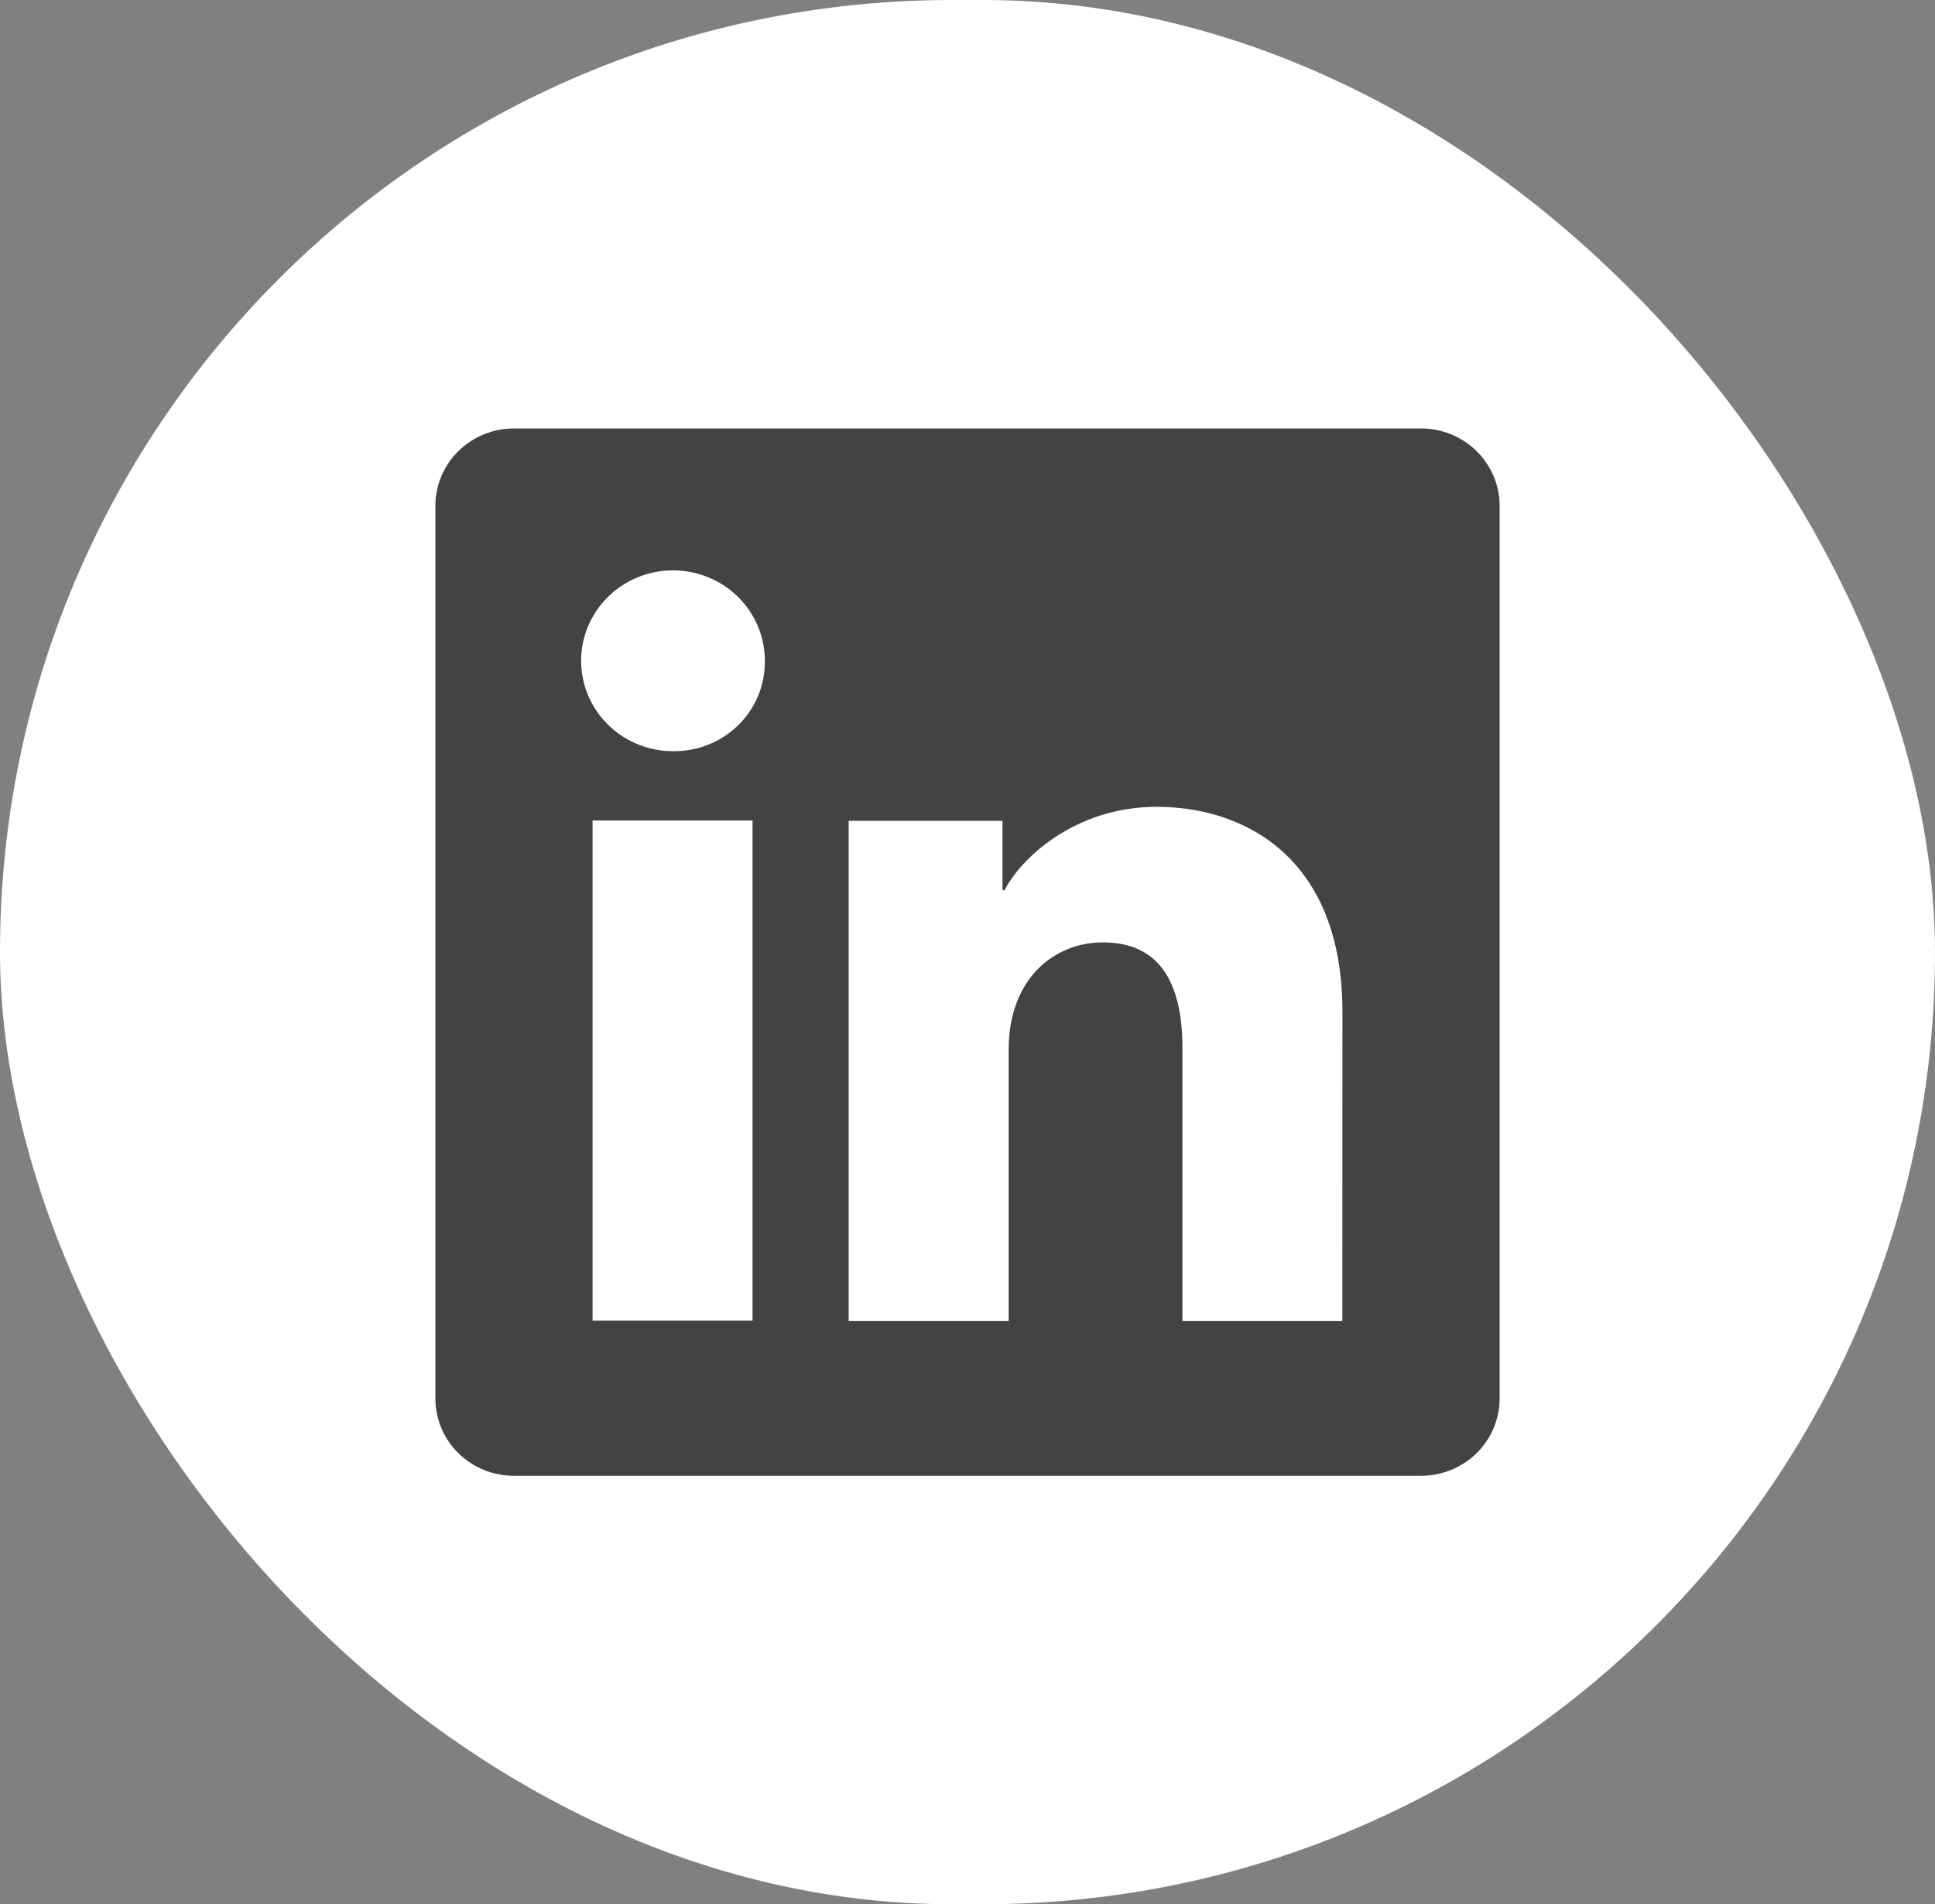 <svg width="63" height="62" viewBox="0 0 63 62" fill="none" xmlns="http://www.w3.org/2000/svg">
<rect x="0" y="0" width="63" height="62" fill="#808080" stroke="none"/>
<rect width="63" height="62" rx="31" fill="white"/>
<path d="M46.267 13.95H16.733C16.054 13.95 15.404 14.215 14.924 14.688C14.444 15.16 14.175 15.8 14.175 16.467V45.533C14.175 46.201 14.444 46.841 14.924 47.313C15.404 47.785 16.054 48.05 16.733 48.05H46.267C46.945 48.05 47.596 47.785 48.076 47.313C48.555 46.841 48.825 46.201 48.825 45.533V16.467C48.825 15.8 48.555 15.16 48.076 14.688C47.596 14.215 46.945 13.95 46.267 13.95ZM24.502 42.999H19.293V26.714H24.502V42.999ZM21.894 24.457C21.303 24.454 20.726 24.279 20.237 23.953C19.747 23.628 19.366 23.166 19.143 22.628C18.919 22.09 18.862 21.498 18.98 20.929C19.097 20.359 19.384 19.836 19.803 19.426C20.222 19.016 20.755 18.737 21.335 18.625C21.915 18.513 22.515 18.573 23.061 18.797C23.607 19.02 24.073 19.398 24.4 19.882C24.728 20.366 24.902 20.935 24.902 21.516C24.907 21.905 24.833 22.292 24.684 22.652C24.535 23.013 24.313 23.34 24.032 23.615C23.751 23.889 23.418 24.105 23.05 24.25C22.683 24.395 22.29 24.465 21.894 24.457ZM43.704 43.013H38.497V34.117C38.497 31.493 37.364 30.683 35.901 30.683C34.356 30.683 32.84 31.829 32.84 34.183V43.013H27.631V26.726H32.64V28.983H32.708C33.211 27.981 34.972 26.269 37.66 26.269C40.567 26.269 43.707 27.967 43.707 32.94L43.704 43.013Z" fill="#434343"/>
</svg>
